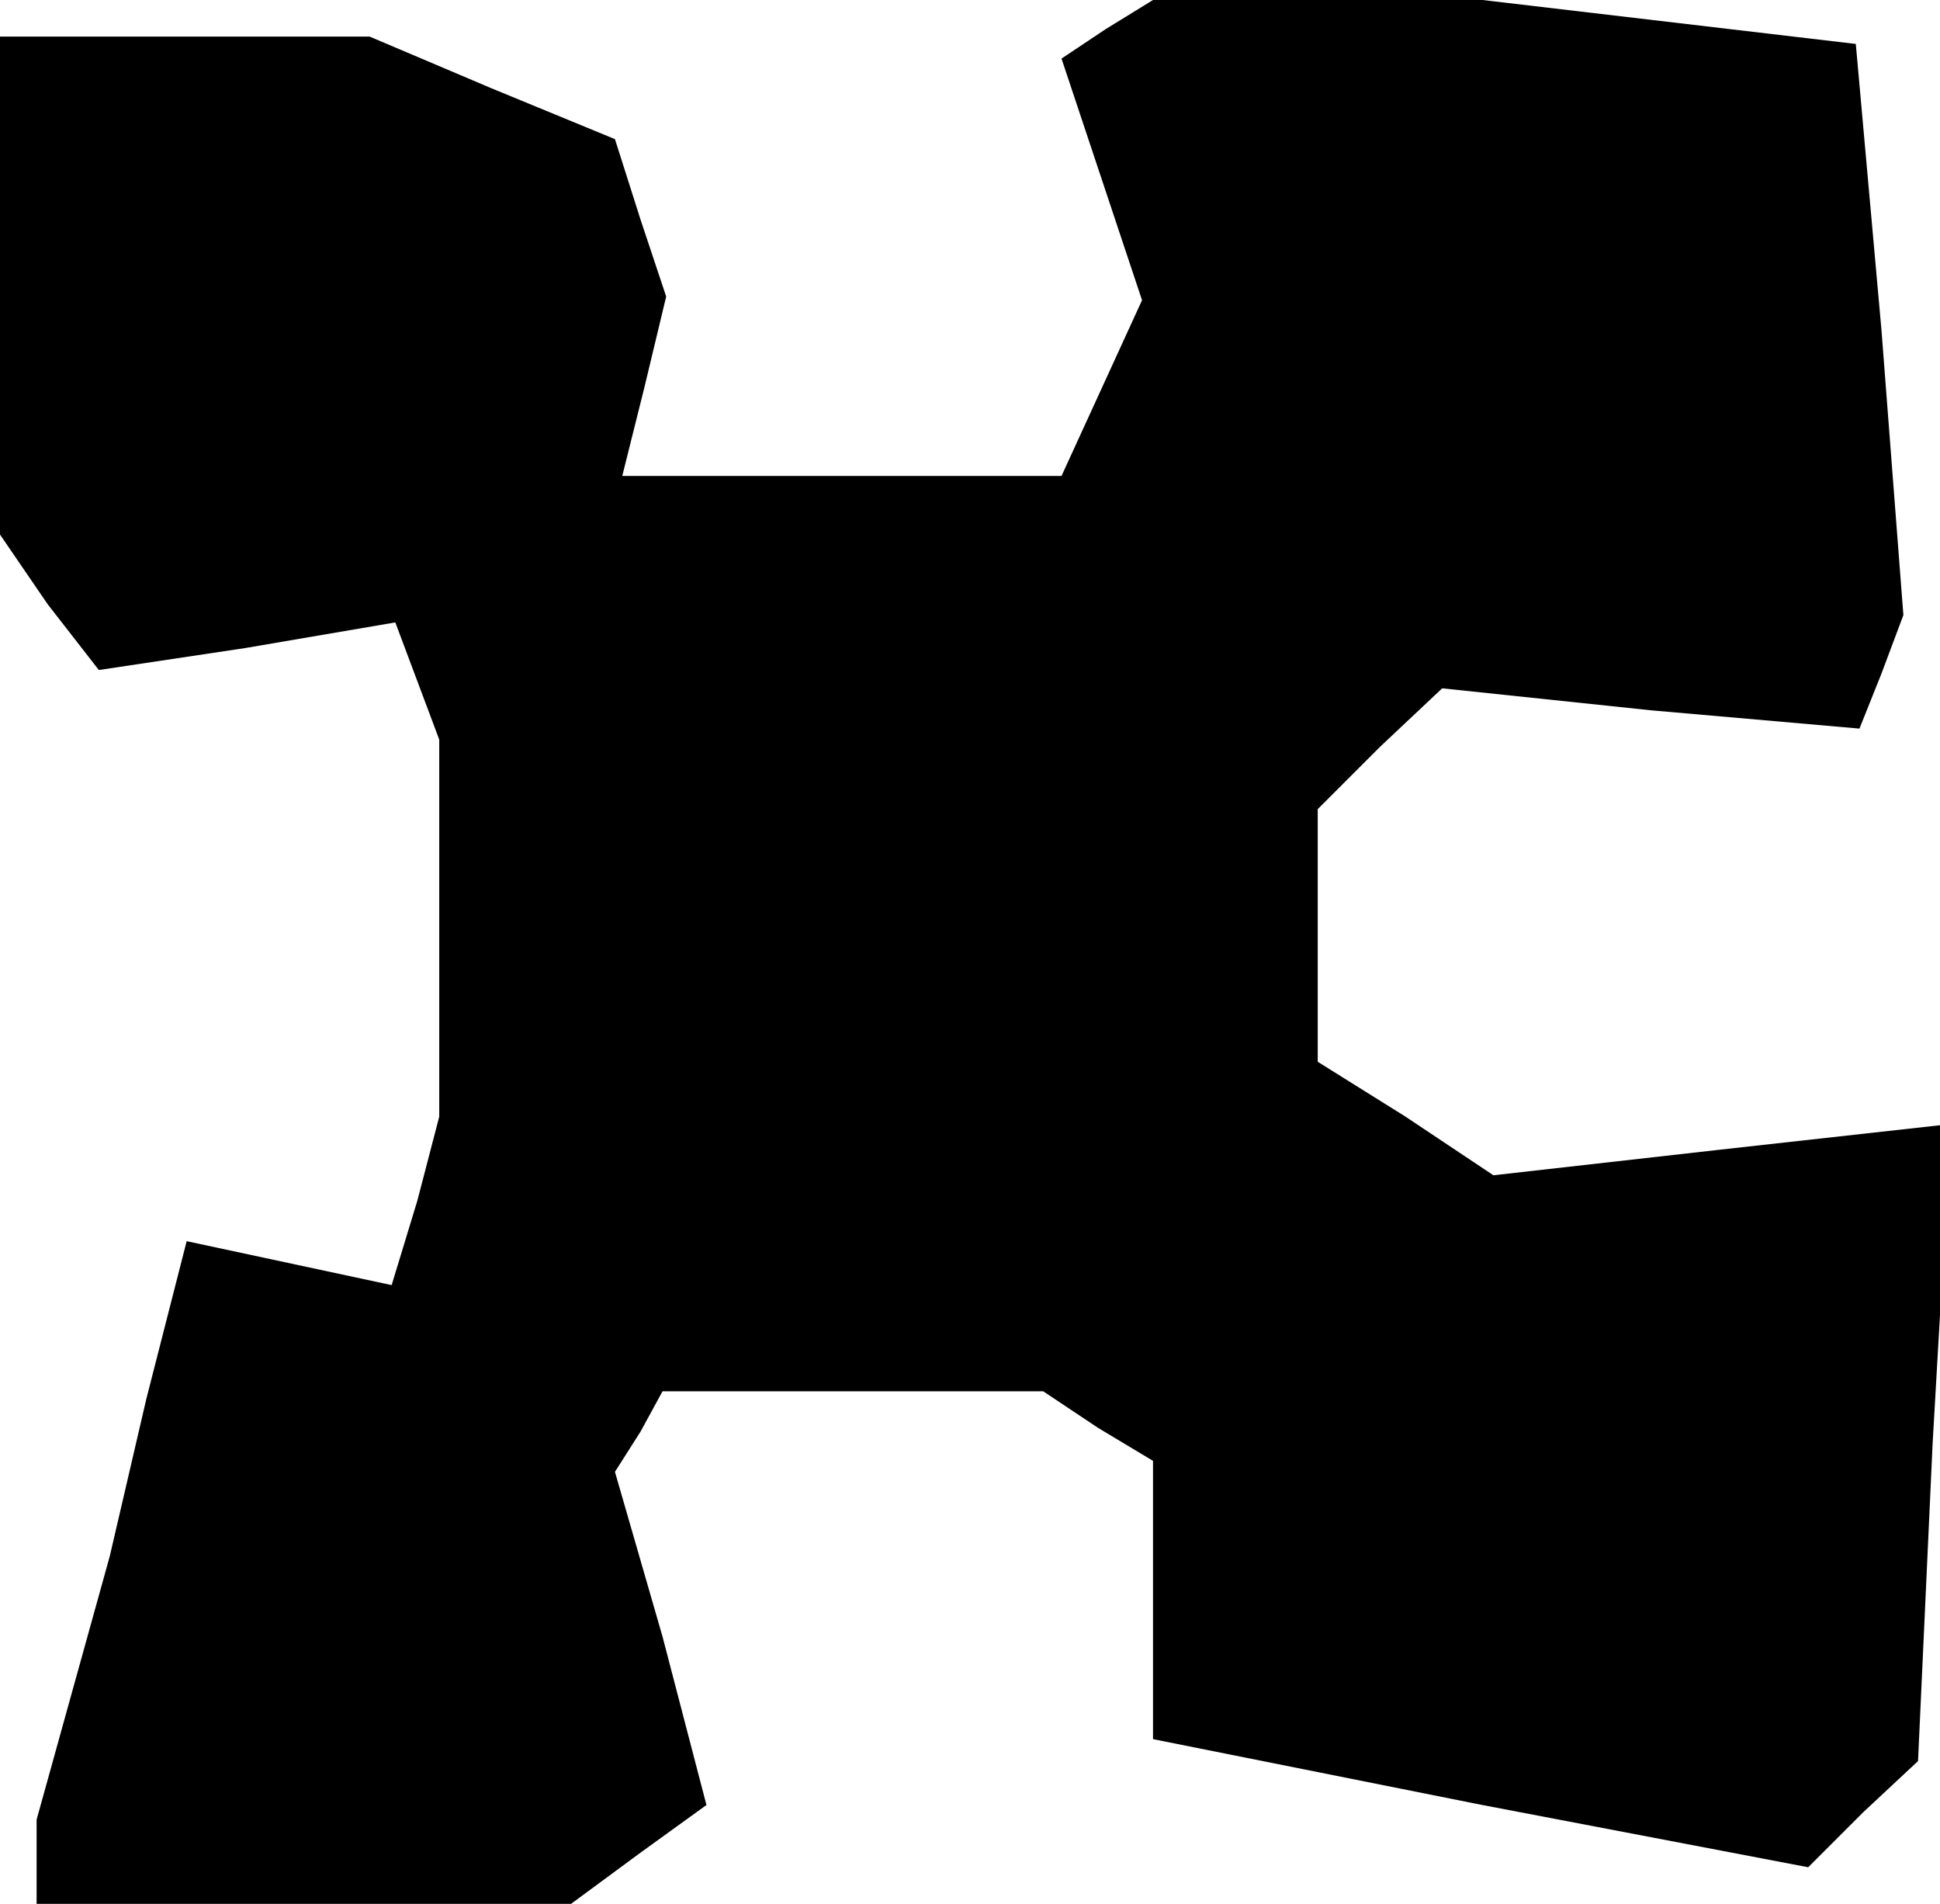 <?xml version="1.0" standalone="no"?>
<!DOCTYPE svg PUBLIC "-//W3C//DTD SVG 20010904//EN"
 "http://www.w3.org/TR/2001/REC-SVG-20010904/DTD/svg10.dtd">
<svg version="1.0" xmlns="http://www.w3.org/2000/svg"
 width="53pt" height="52pt" viewBox="0 0 53 52"
 preserveAspectRatio="xMidYMid meet">
<g transform="translate(0,52) scale(0.1,-0.1)"
fill="#000000" stroke="none">
<path d="M302 512 l-12 -8 11 -33 11 -33 -11 -24 -11 -24 -60 0 -60 0 6 24 6
25 -7 21 -7 22 -34 14 -33 14 -51 0 -50 0 0 -68 0 -68 13 -19 14 -18 40 6 41
7 6 -16 6 -16 0 -51 0 -52 -6 -23 -7 -23 -28 6 -28 6 -11 -43 -10 -43 -10 -36
-10 -36 0 -12 0 -11 73 0 73 0 19 14 18 13 -12 46 -13 45 7 11 6 11 52 0 52 0
15 -10 15 -9 0 -38 0 -38 90 -18 89 -17 15 15 15 14 4 87 5 87 -63 -7 -62 -7
-24 16 -24 15 0 35 0 34 17 17 17 16 57 -6 57 -5 6 15 6 16 -6 78 -7 78 -51 6
-51 6 -45 0 -45 0 -13 -8z"/>
</g>
</svg>

